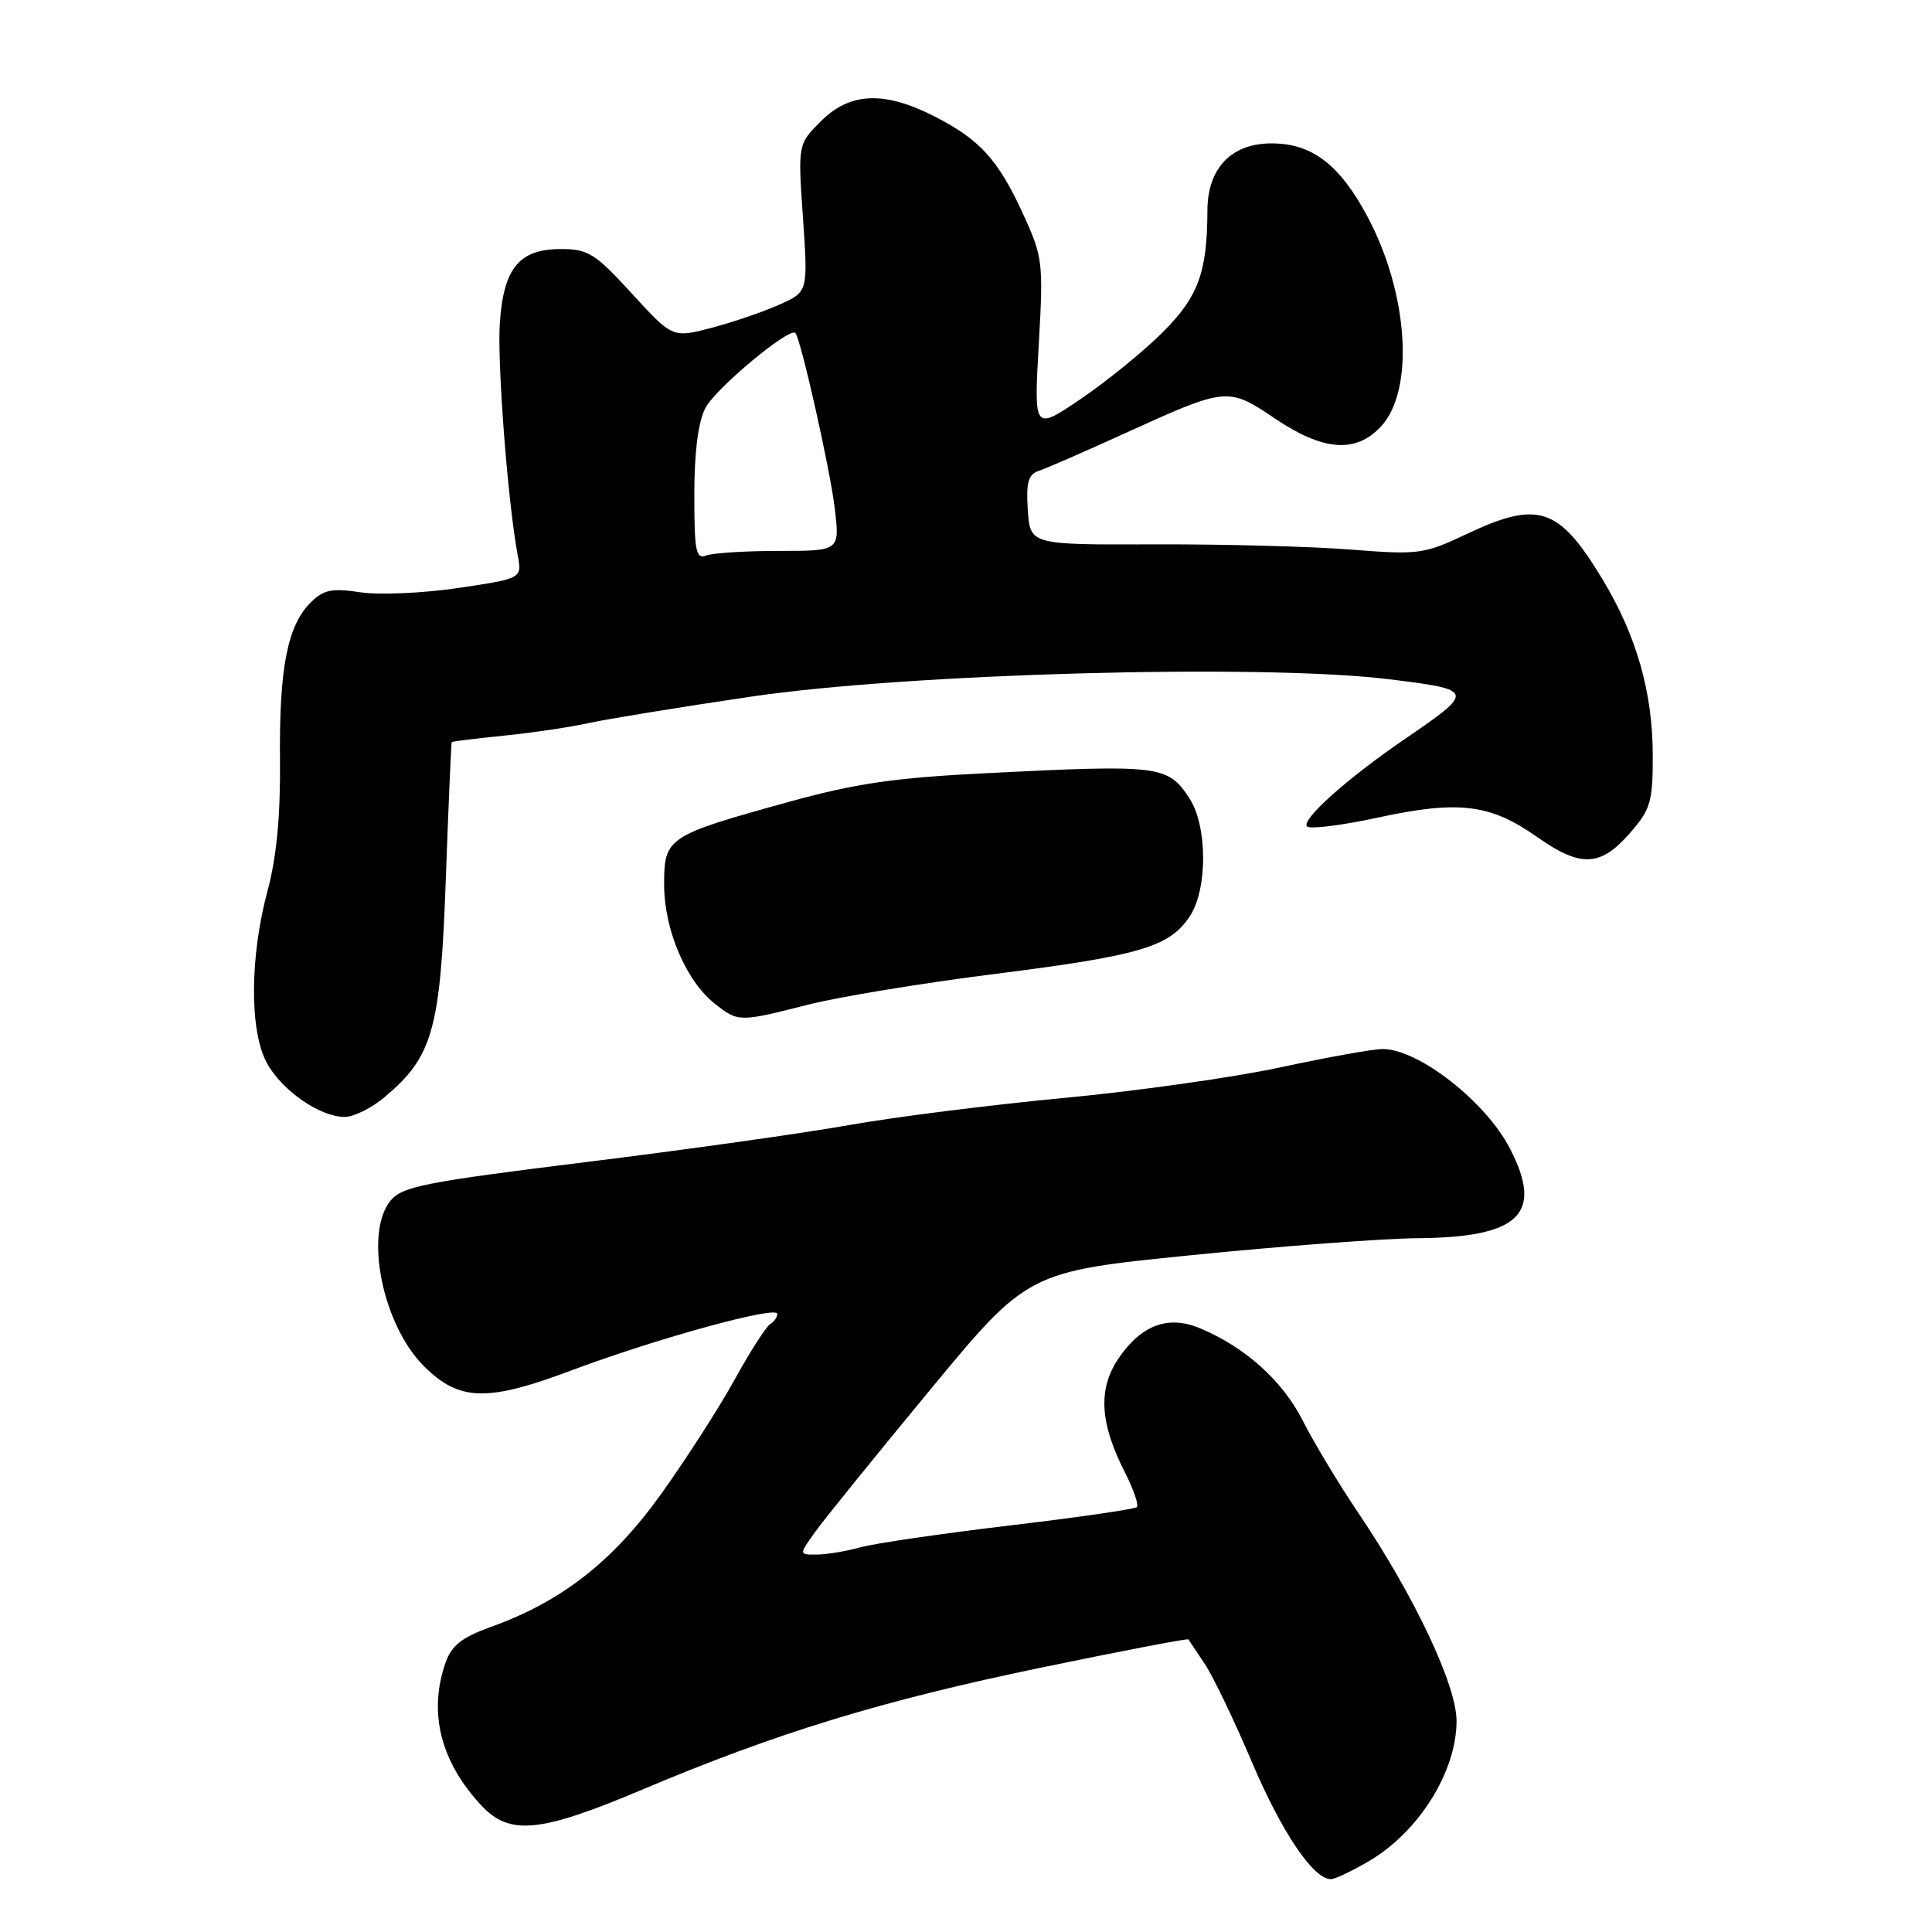 <?xml version="1.0" encoding="UTF-8" standalone="no"?>
<!DOCTYPE svg PUBLIC "-//W3C//DTD SVG 1.1//EN" "http://www.w3.org/Graphics/SVG/1.1/DTD/svg11.dtd" >
<svg xmlns="http://www.w3.org/2000/svg" xmlns:xlink="http://www.w3.org/1999/xlink" version="1.1" viewBox="0 0 256 256">
 <g >
 <path fill="currentColor"
d=" M 181.41 246.60 C 188.02 242.71 193.00 234.74 193.00 228.03 C 193.00 223.31 187.43 211.51 180.01 200.51 C 177.41 196.65 174.08 191.13 172.62 188.24 C 169.93 182.93 164.96 178.47 158.95 175.98 C 154.76 174.24 151.21 175.58 148.20 180.01 C 145.46 184.07 145.72 188.57 149.10 195.19 C 150.22 197.39 150.91 199.42 150.64 199.70 C 150.36 199.97 142.79 201.07 133.82 202.13 C 124.84 203.20 115.92 204.50 114.00 205.03 C 112.08 205.56 109.46 205.99 108.18 205.99 C 105.86 206.00 105.86 206.00 107.97 203.05 C 109.12 201.42 115.95 192.99 123.13 184.30 C 136.19 168.50 136.19 168.50 157.84 166.32 C 169.76 165.12 183.23 164.11 187.80 164.07 C 201.36 163.96 204.55 160.88 200.09 152.21 C 196.89 145.99 187.98 139.01 183.21 139.00 C 181.96 139.00 175.88 140.09 169.71 141.42 C 163.55 142.75 150.62 144.58 141.00 145.48 C 131.38 146.39 118.55 148.00 112.50 149.08 C 106.45 150.16 90.70 152.37 77.50 154.00 C 56.26 156.63 53.30 157.21 51.75 159.09 C 48.23 163.37 50.67 175.51 56.14 180.99 C 60.84 185.69 64.51 185.80 75.76 181.57 C 87.08 177.33 103.00 172.96 103.00 174.10 C 103.00 174.53 102.56 175.15 102.02 175.48 C 101.49 175.82 99.38 179.11 97.35 182.79 C 95.32 186.48 90.96 193.27 87.67 197.87 C 81.23 206.89 74.43 212.21 65.03 215.58 C 61.18 216.97 59.84 218.03 59.03 220.33 C 56.73 226.93 58.38 233.45 63.80 239.25 C 67.54 243.25 71.57 242.85 85.04 237.16 C 102.84 229.63 116.83 225.35 137.90 220.98 C 148.57 218.77 157.37 217.08 157.47 217.23 C 157.57 217.38 158.55 218.85 159.65 220.50 C 160.75 222.15 163.56 228.00 165.89 233.50 C 169.83 242.78 174.03 249.00 176.35 249.00 C 176.89 249.00 179.16 247.92 181.41 246.60 Z  M 50.97 145.37 C 57.36 140.00 58.36 136.42 59.07 116.50 C 59.43 106.60 59.78 98.42 59.86 98.33 C 59.94 98.24 63.04 97.85 66.75 97.48 C 70.46 97.11 75.53 96.36 78.00 95.81 C 80.47 95.27 90.15 93.69 99.50 92.31 C 120.42 89.22 167.21 87.94 184.04 90.00 C 195.47 91.41 195.50 91.53 186.04 98.00 C 178.47 103.18 172.36 108.65 173.19 109.51 C 173.57 109.90 177.85 109.36 182.69 108.31 C 193.26 106.03 197.47 106.54 203.59 110.85 C 209.42 114.96 212.02 114.88 215.90 110.47 C 218.72 107.25 219.00 106.31 219.00 100.15 C 219.00 91.76 216.86 84.25 212.34 76.76 C 206.54 67.16 203.84 66.27 194.30 70.78 C 188.67 73.44 188.00 73.53 178.96 72.82 C 173.76 72.41 162.07 72.10 153.00 72.13 C 136.50 72.19 136.50 72.19 136.19 67.59 C 135.95 63.87 136.24 62.86 137.69 62.37 C 138.69 62.04 143.78 59.82 149.00 57.44 C 162.55 51.27 162.70 51.26 168.91 55.44 C 175.34 59.77 179.62 60.10 182.97 56.53 C 187.46 51.75 186.64 38.88 181.18 28.67 C 177.50 21.79 173.84 19.00 168.50 19.00 C 163.15 19.00 160.01 22.28 159.99 27.88 C 159.96 36.10 158.79 39.30 154.08 44.01 C 151.56 46.53 146.68 50.50 143.24 52.84 C 136.99 57.08 136.99 57.08 137.64 45.70 C 138.26 34.75 138.18 34.08 135.59 28.41 C 132.26 21.14 129.85 18.49 123.78 15.40 C 117.15 12.03 112.62 12.22 108.78 16.06 C 105.72 19.12 105.72 19.12 106.40 28.89 C 107.07 38.67 107.07 38.67 103.28 40.36 C 101.20 41.30 97.16 42.68 94.31 43.43 C 89.12 44.79 89.12 44.79 83.72 38.89 C 78.86 33.58 77.93 33.00 74.32 33.00 C 68.80 33.00 66.73 35.51 66.23 42.79 C 65.87 48.11 67.29 66.59 68.60 73.58 C 69.18 76.65 69.18 76.65 60.73 77.91 C 56.08 78.60 50.24 78.86 47.74 78.48 C 43.94 77.91 42.86 78.14 41.15 79.85 C 38.08 82.92 36.99 88.54 37.10 100.61 C 37.17 108.13 36.66 113.51 35.46 118.00 C 33.10 126.75 33.05 136.55 35.33 140.79 C 37.30 144.47 42.36 147.99 45.67 148.00 C 46.87 148.00 49.25 146.82 50.97 145.37 Z  M 107.09 133.12 C 111.17 132.08 122.38 130.24 132.00 129.03 C 151.09 126.62 155.00 125.46 157.67 121.39 C 160.04 117.76 160.00 109.39 157.58 105.74 C 154.72 101.41 153.72 101.29 130.50 102.46 C 118.47 103.06 113.32 103.82 104.50 106.26 C 88.38 110.72 88.00 110.97 88.00 117.21 C 88.00 123.18 90.90 129.99 94.72 133.00 C 97.84 135.45 97.92 135.45 107.09 133.12 Z  M 92.00 65.56 C 92.00 59.90 92.51 55.92 93.47 54.06 C 94.81 51.47 104.68 43.25 105.40 44.13 C 106.14 45.04 110.02 62.29 110.61 67.37 C 111.28 73.00 111.28 73.00 103.22 73.00 C 98.79 73.00 94.45 73.27 93.58 73.61 C 92.21 74.13 92.00 73.04 92.00 65.56 Z "/>
</g>
</svg>